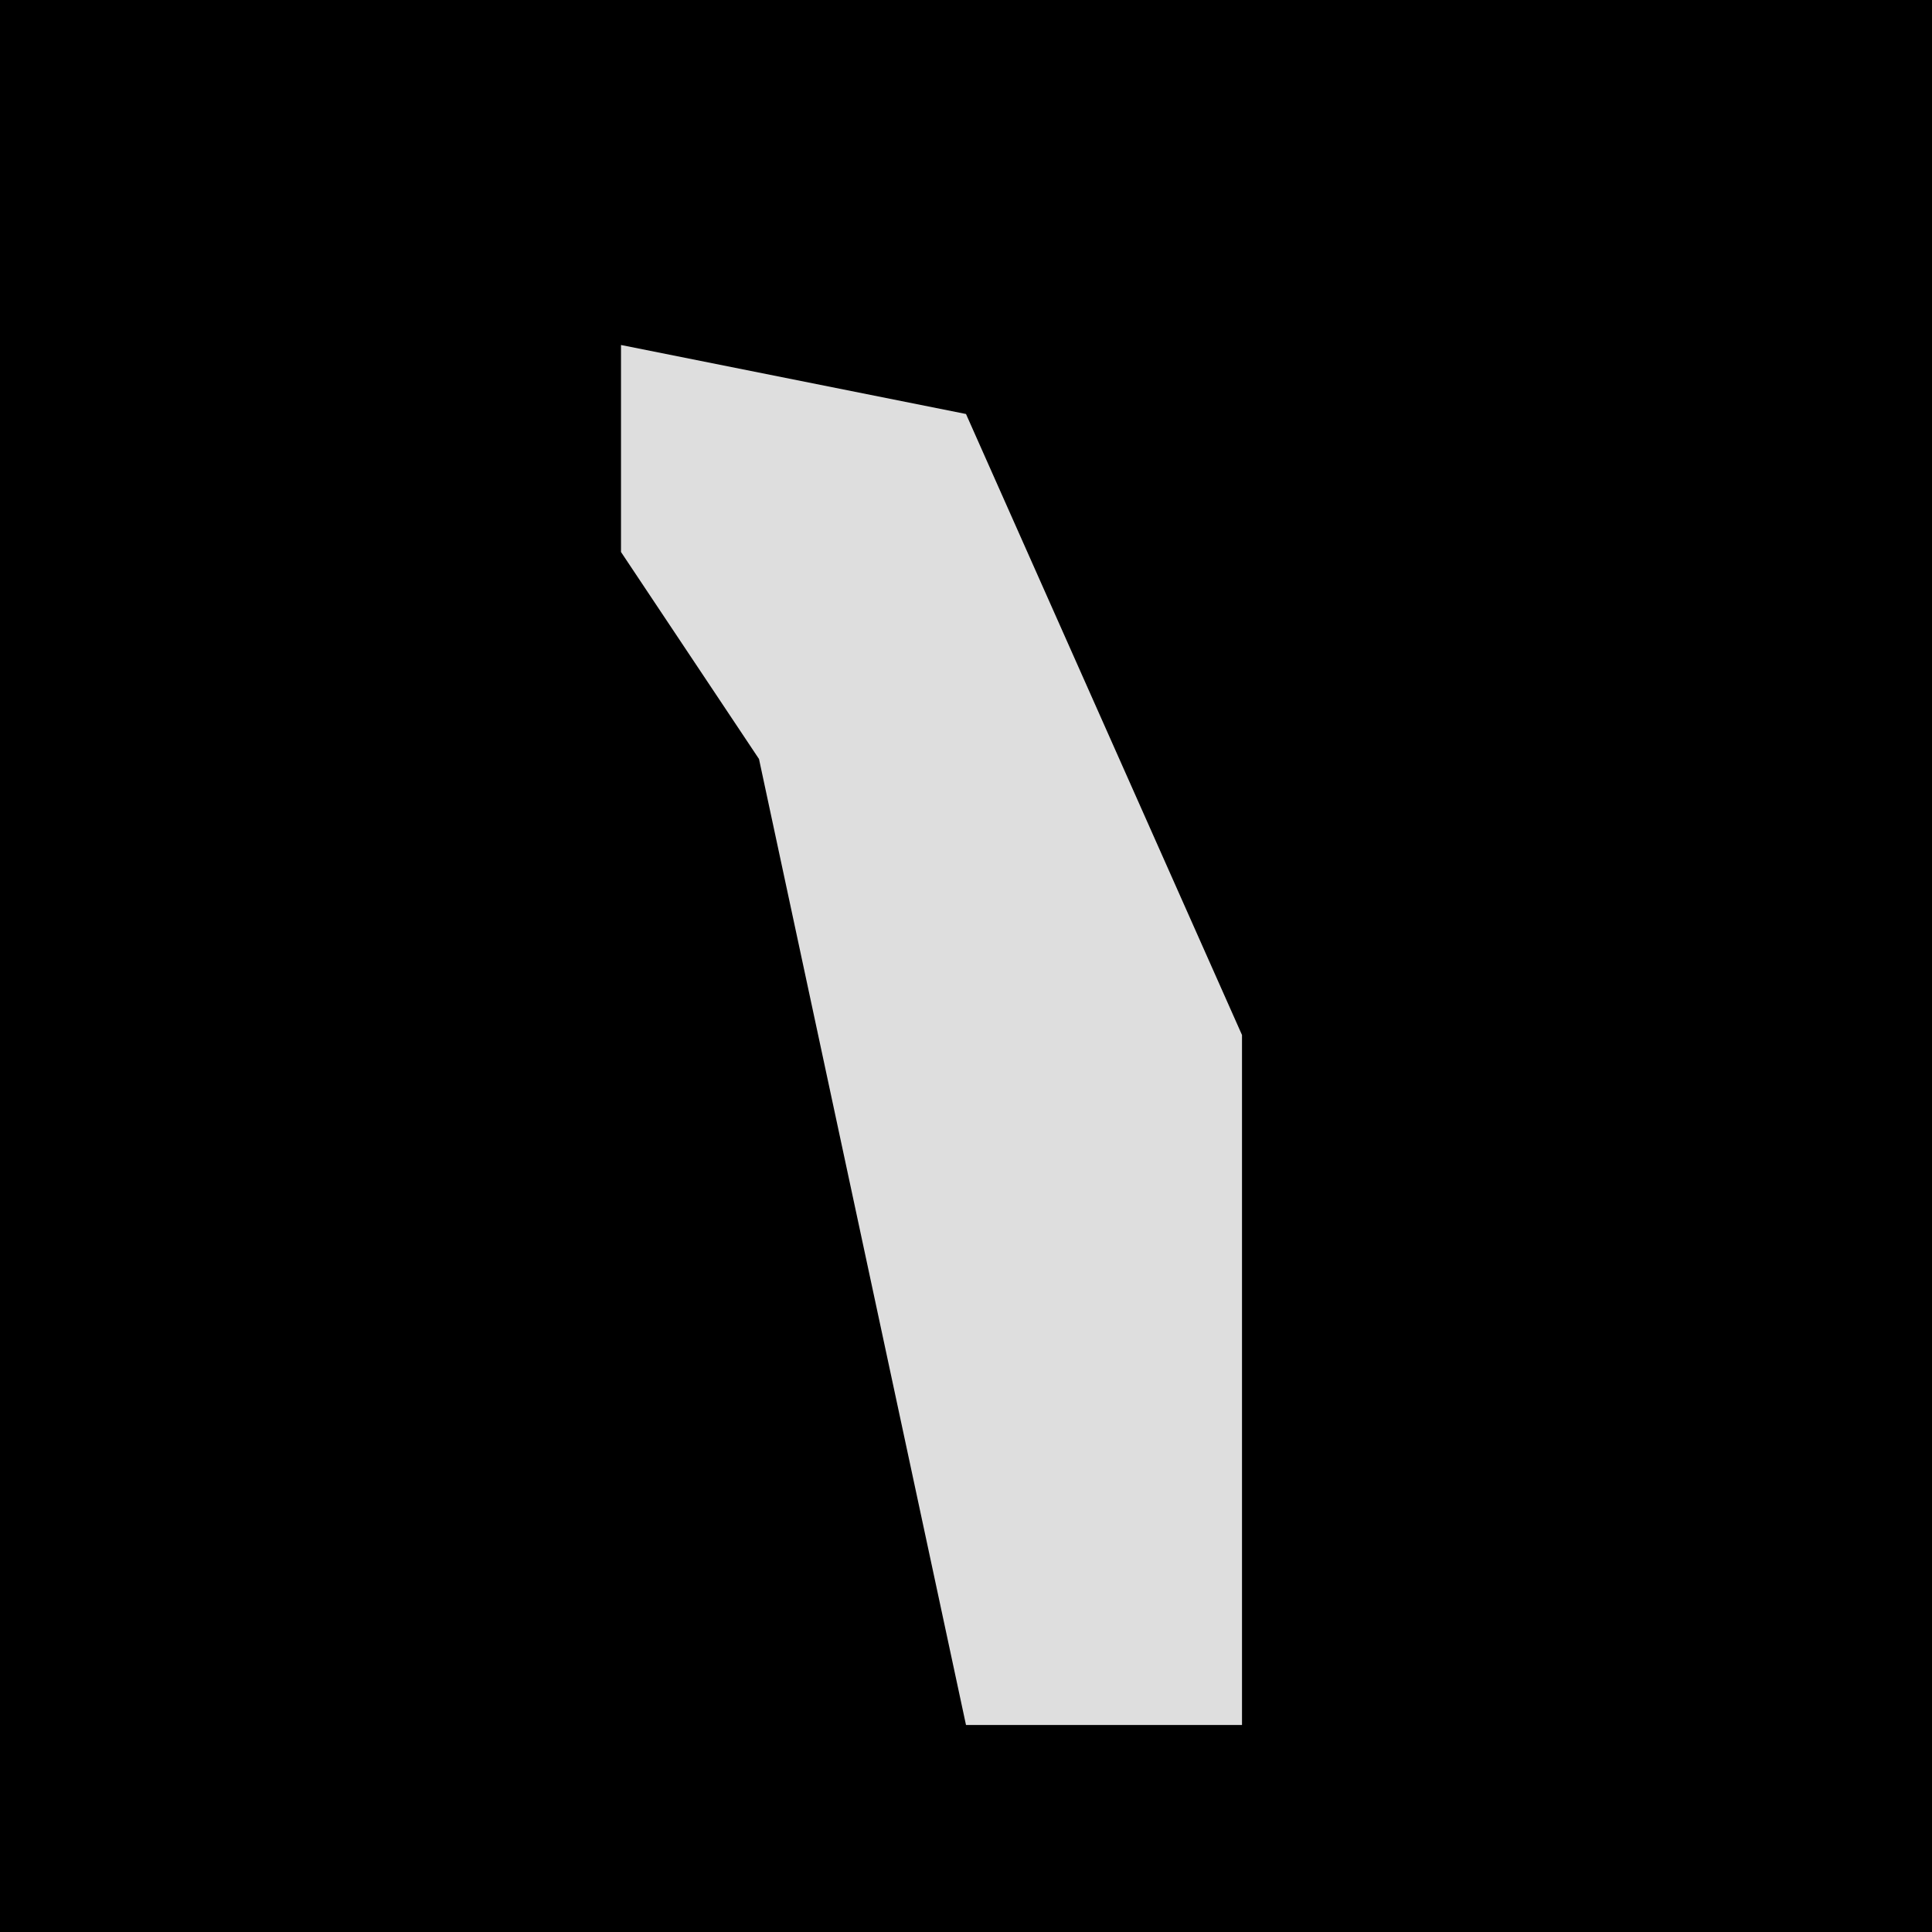 <?xml version="1.0" encoding="UTF-8"?>
<svg version="1.1" xmlns="http://www.w3.org/2000/svg" width="28" height="28">
<path d="M0,0 L28,0 L28,28 L0,28 Z " fill="#000000" transform="translate(0,0)"/>
<path d="M0,0 L5,1 L9,10 L9,20 L5,20 L2,6 L0,3 Z " fill="#DEDEDE" transform="translate(9,5)"/>
</svg>
